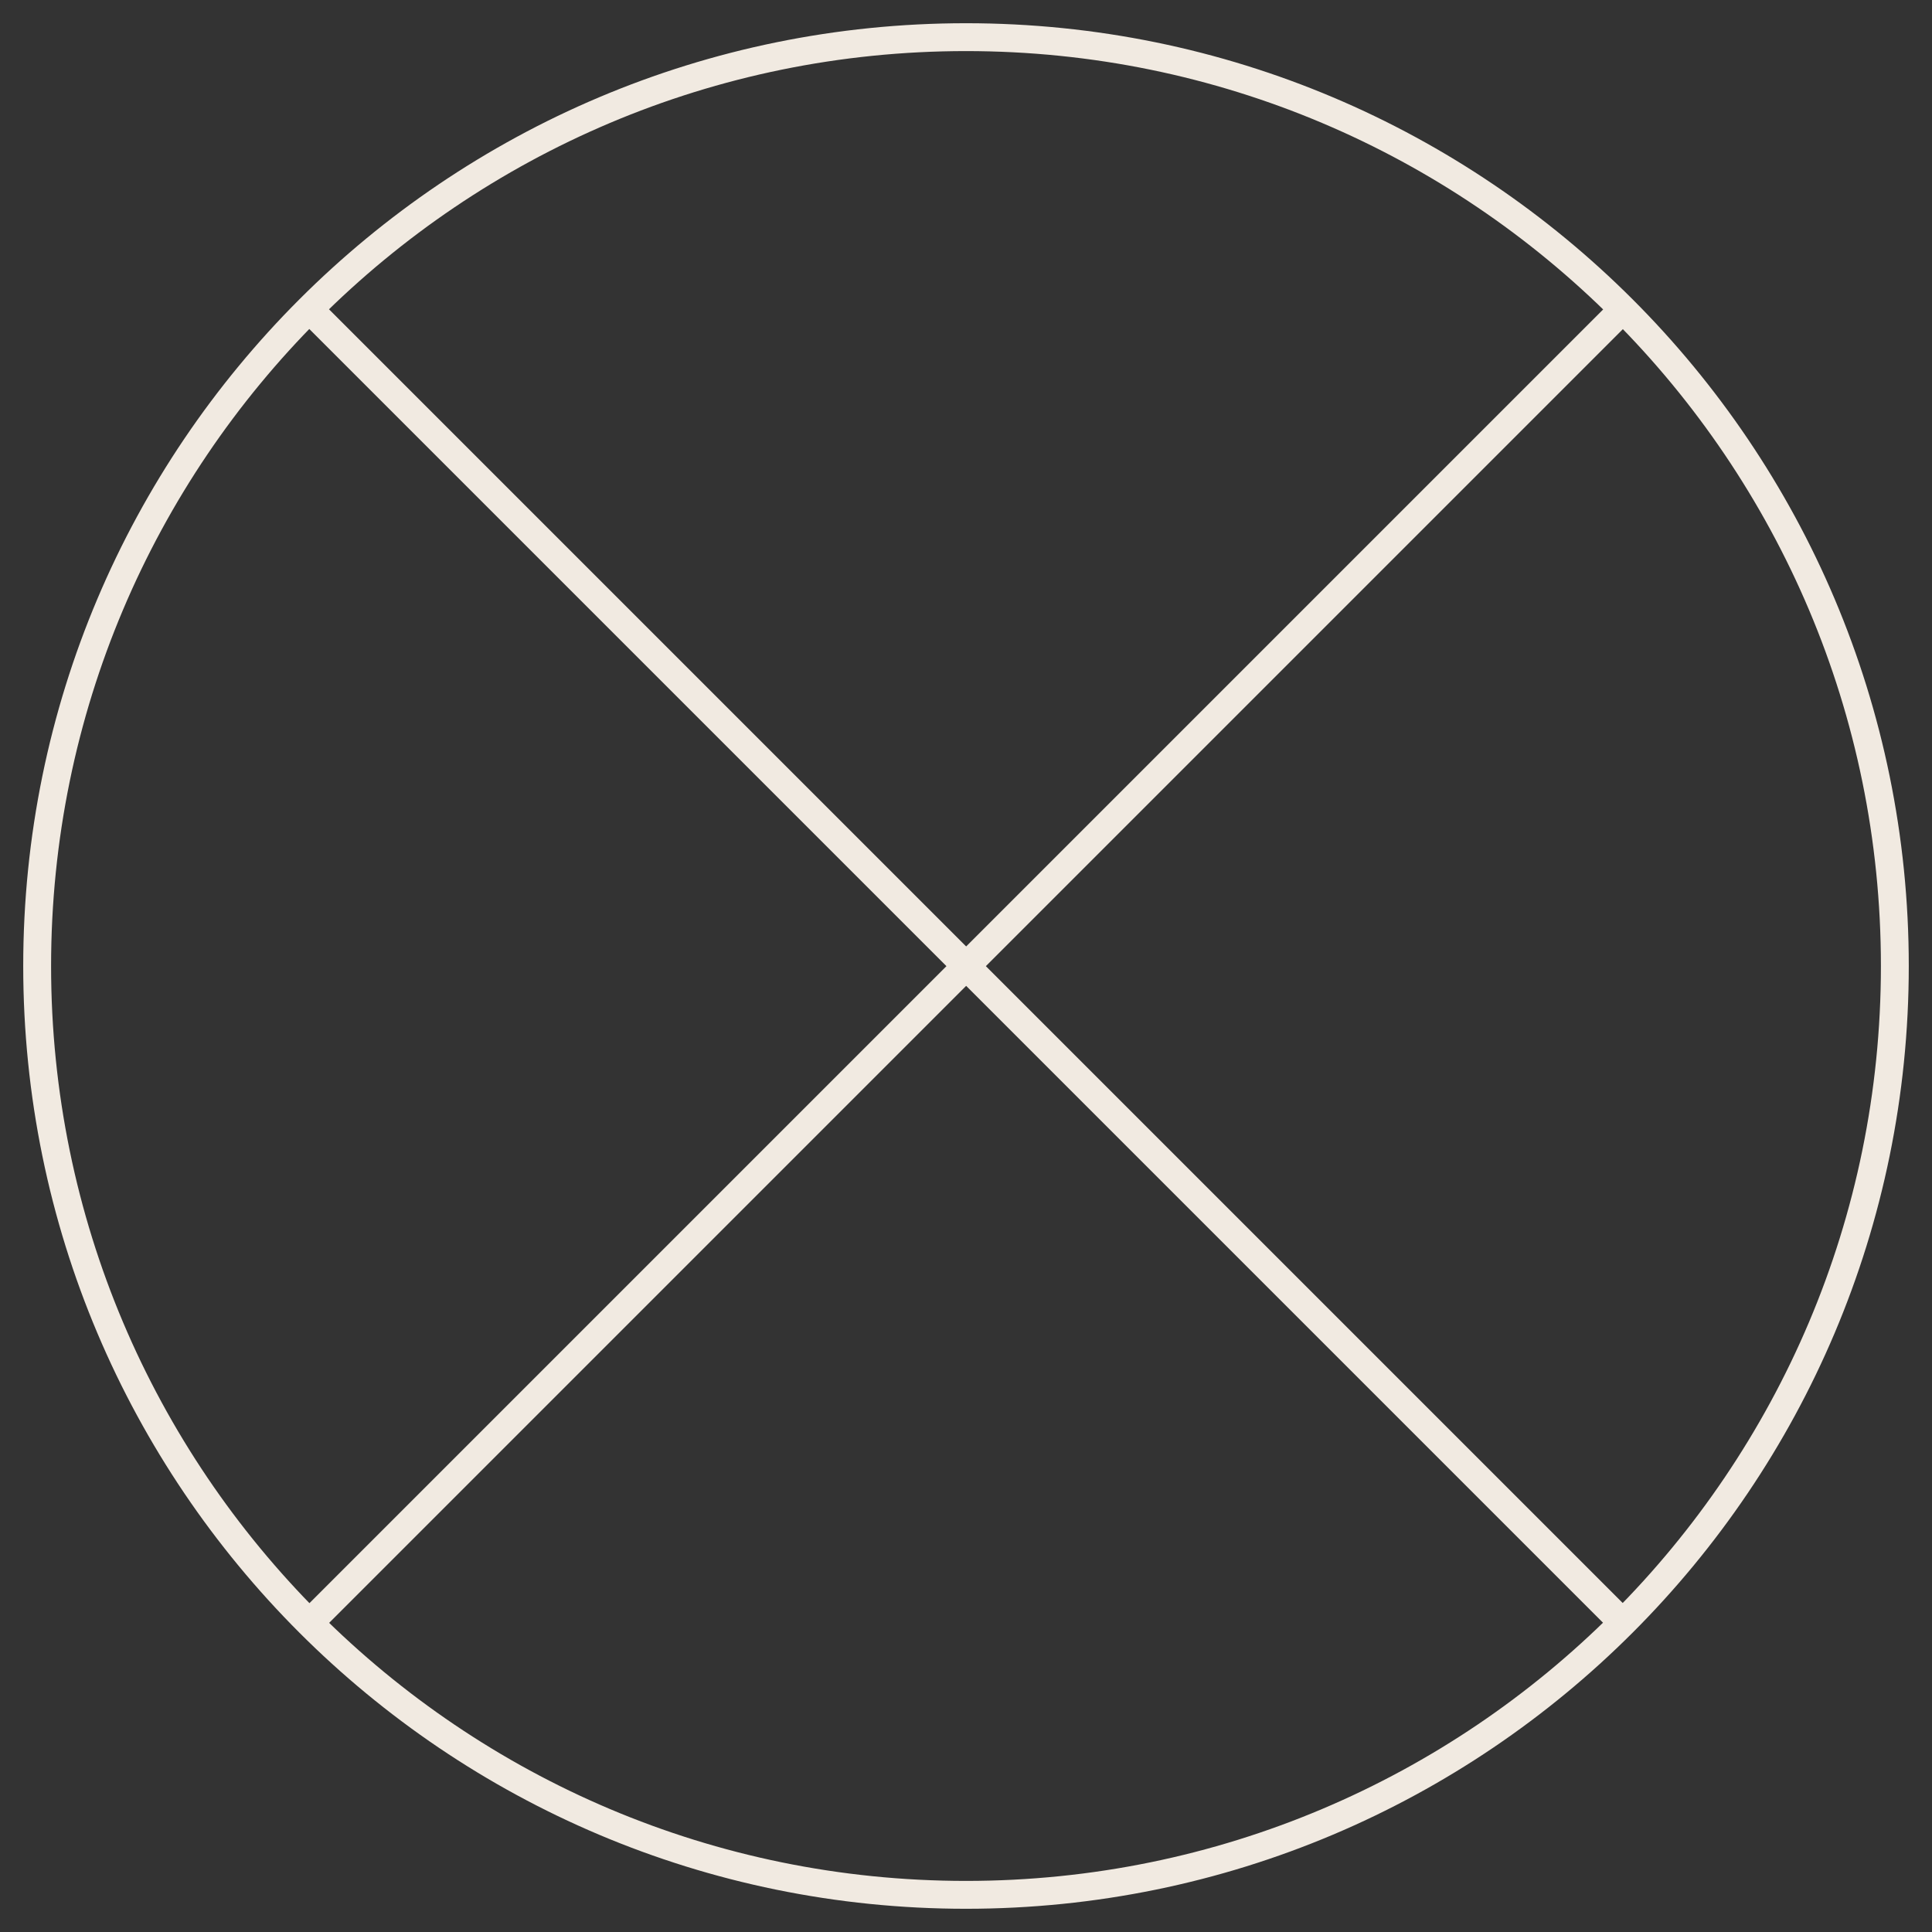 <svg width="52" height="52" viewBox="0 0 52 52" fill="none" xmlns="http://www.w3.org/2000/svg">
<rect x="0" y="0" width="52" height="52" fill="#333333" stroke="none"/>
<path d="M8.401 43.607L43.607 8.401" stroke="#F1EAE1" stroke-width="0.75" stroke-miterlimit="10"/>
<path d="M8.401 8.401L43.607 43.607" stroke="#F1EAE1" stroke-width="0.75" stroke-miterlimit="10"/>
<path d="M26 51C39.807 51 51 39.807 51 26C51 12.193 39.807 1 26 1C12.193 1 1 12.193 1 26C1 39.807 12.193 51 26 51Z" stroke="#F1EAE1" stroke-width="0.75" stroke-miterlimit="10"/>
</svg>
